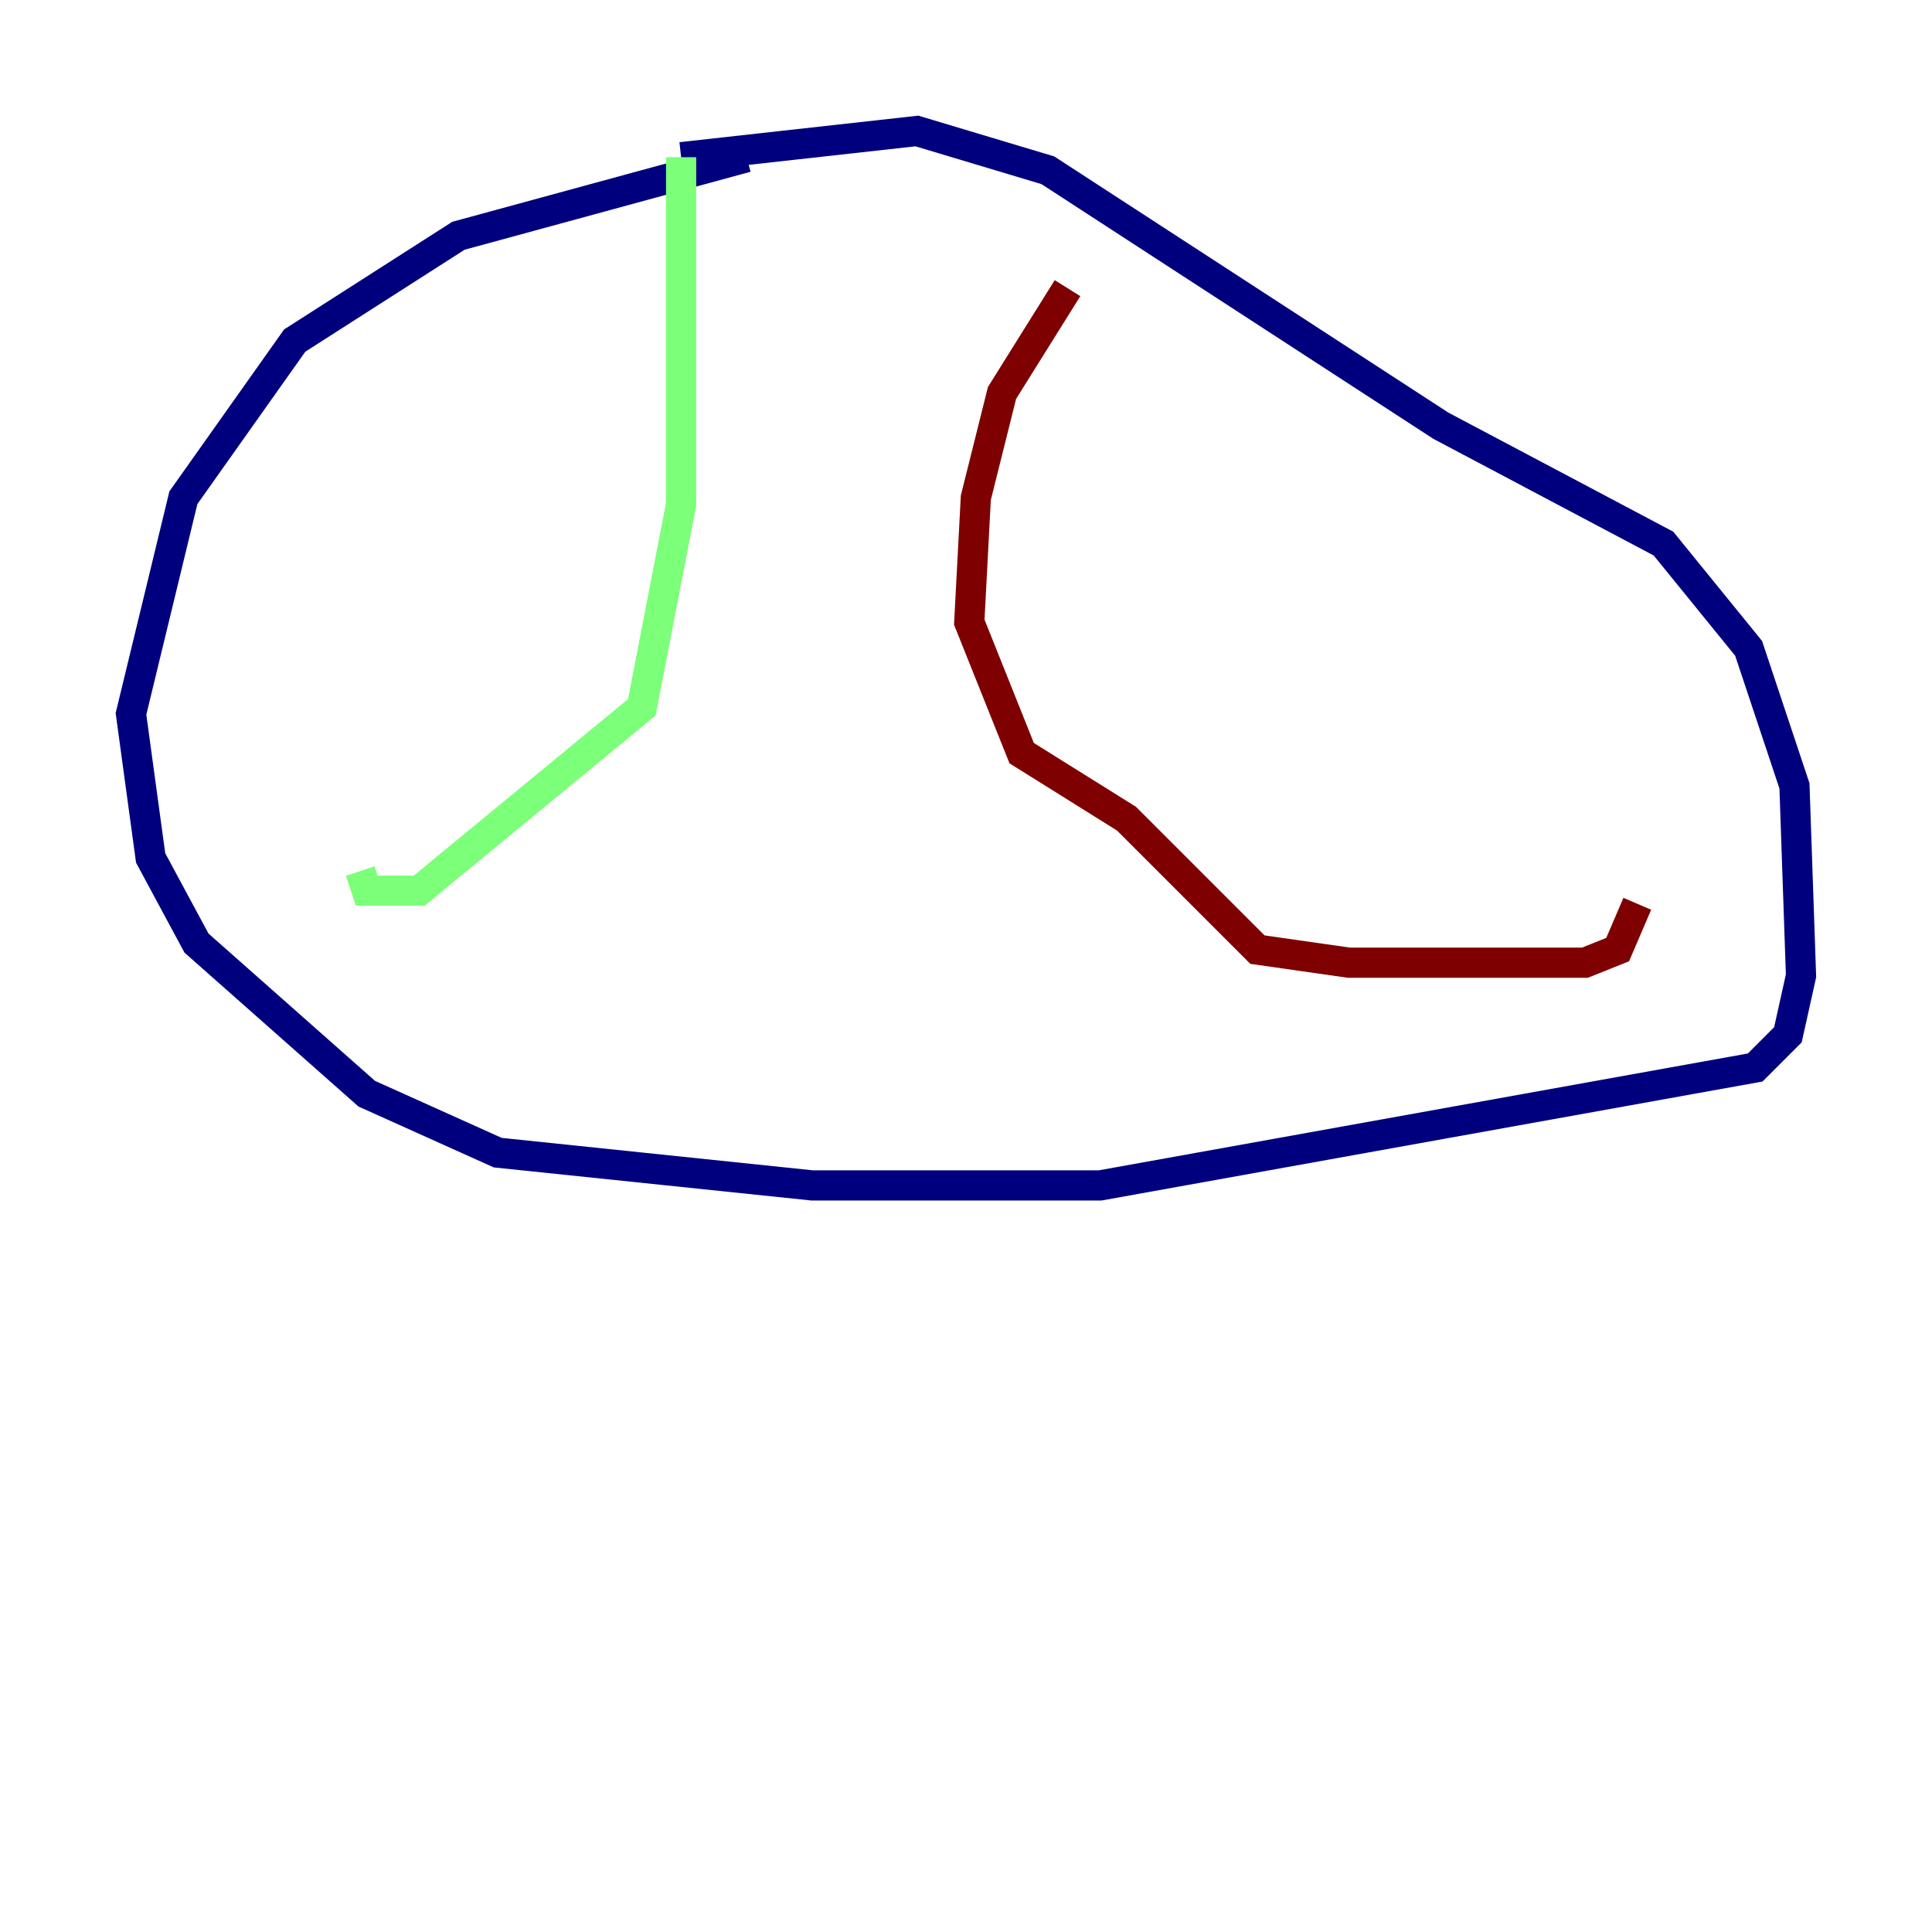 <?xml version="1.0" encoding="utf-8" ?>
<svg baseProfile="tiny" height="128" version="1.2" viewBox="0,0,128,128" width="128" xmlns="http://www.w3.org/2000/svg" xmlns:ev="http://www.w3.org/2001/xml-events" xmlns:xlink="http://www.w3.org/1999/xlink"><defs /><polyline fill="none" points="49.464,10.414 30.373,15.62 19.525,22.563 12.149,32.976 8.678,47.295 9.98,56.841 13.017,62.481 24.298,72.461 32.976,76.366 53.803,78.536 72.895,78.536 116.285,70.725 118.454,68.556 119.322,64.651 118.888,52.068 115.851,42.956 110.21,36.014 95.458,28.203 69.424,11.281 60.746,8.678 45.125,10.414" stroke="#00007f" stroke-width="2" /><polyline fill="none" points="45.125,10.414 45.125,33.41 42.522,46.861 27.77,59.01 24.298,59.01 23.864,57.709" stroke="#7cff79" stroke-width="2" /><polyline fill="none" points="70.725,19.091 66.386,26.034 64.651,32.976 64.217,41.22 67.688,49.898 74.63,54.237 83.308,62.915 89.383,63.783 105.003,63.783 107.173,62.915 108.475,59.878" stroke="#7f0000" stroke-width="2" /></svg>
